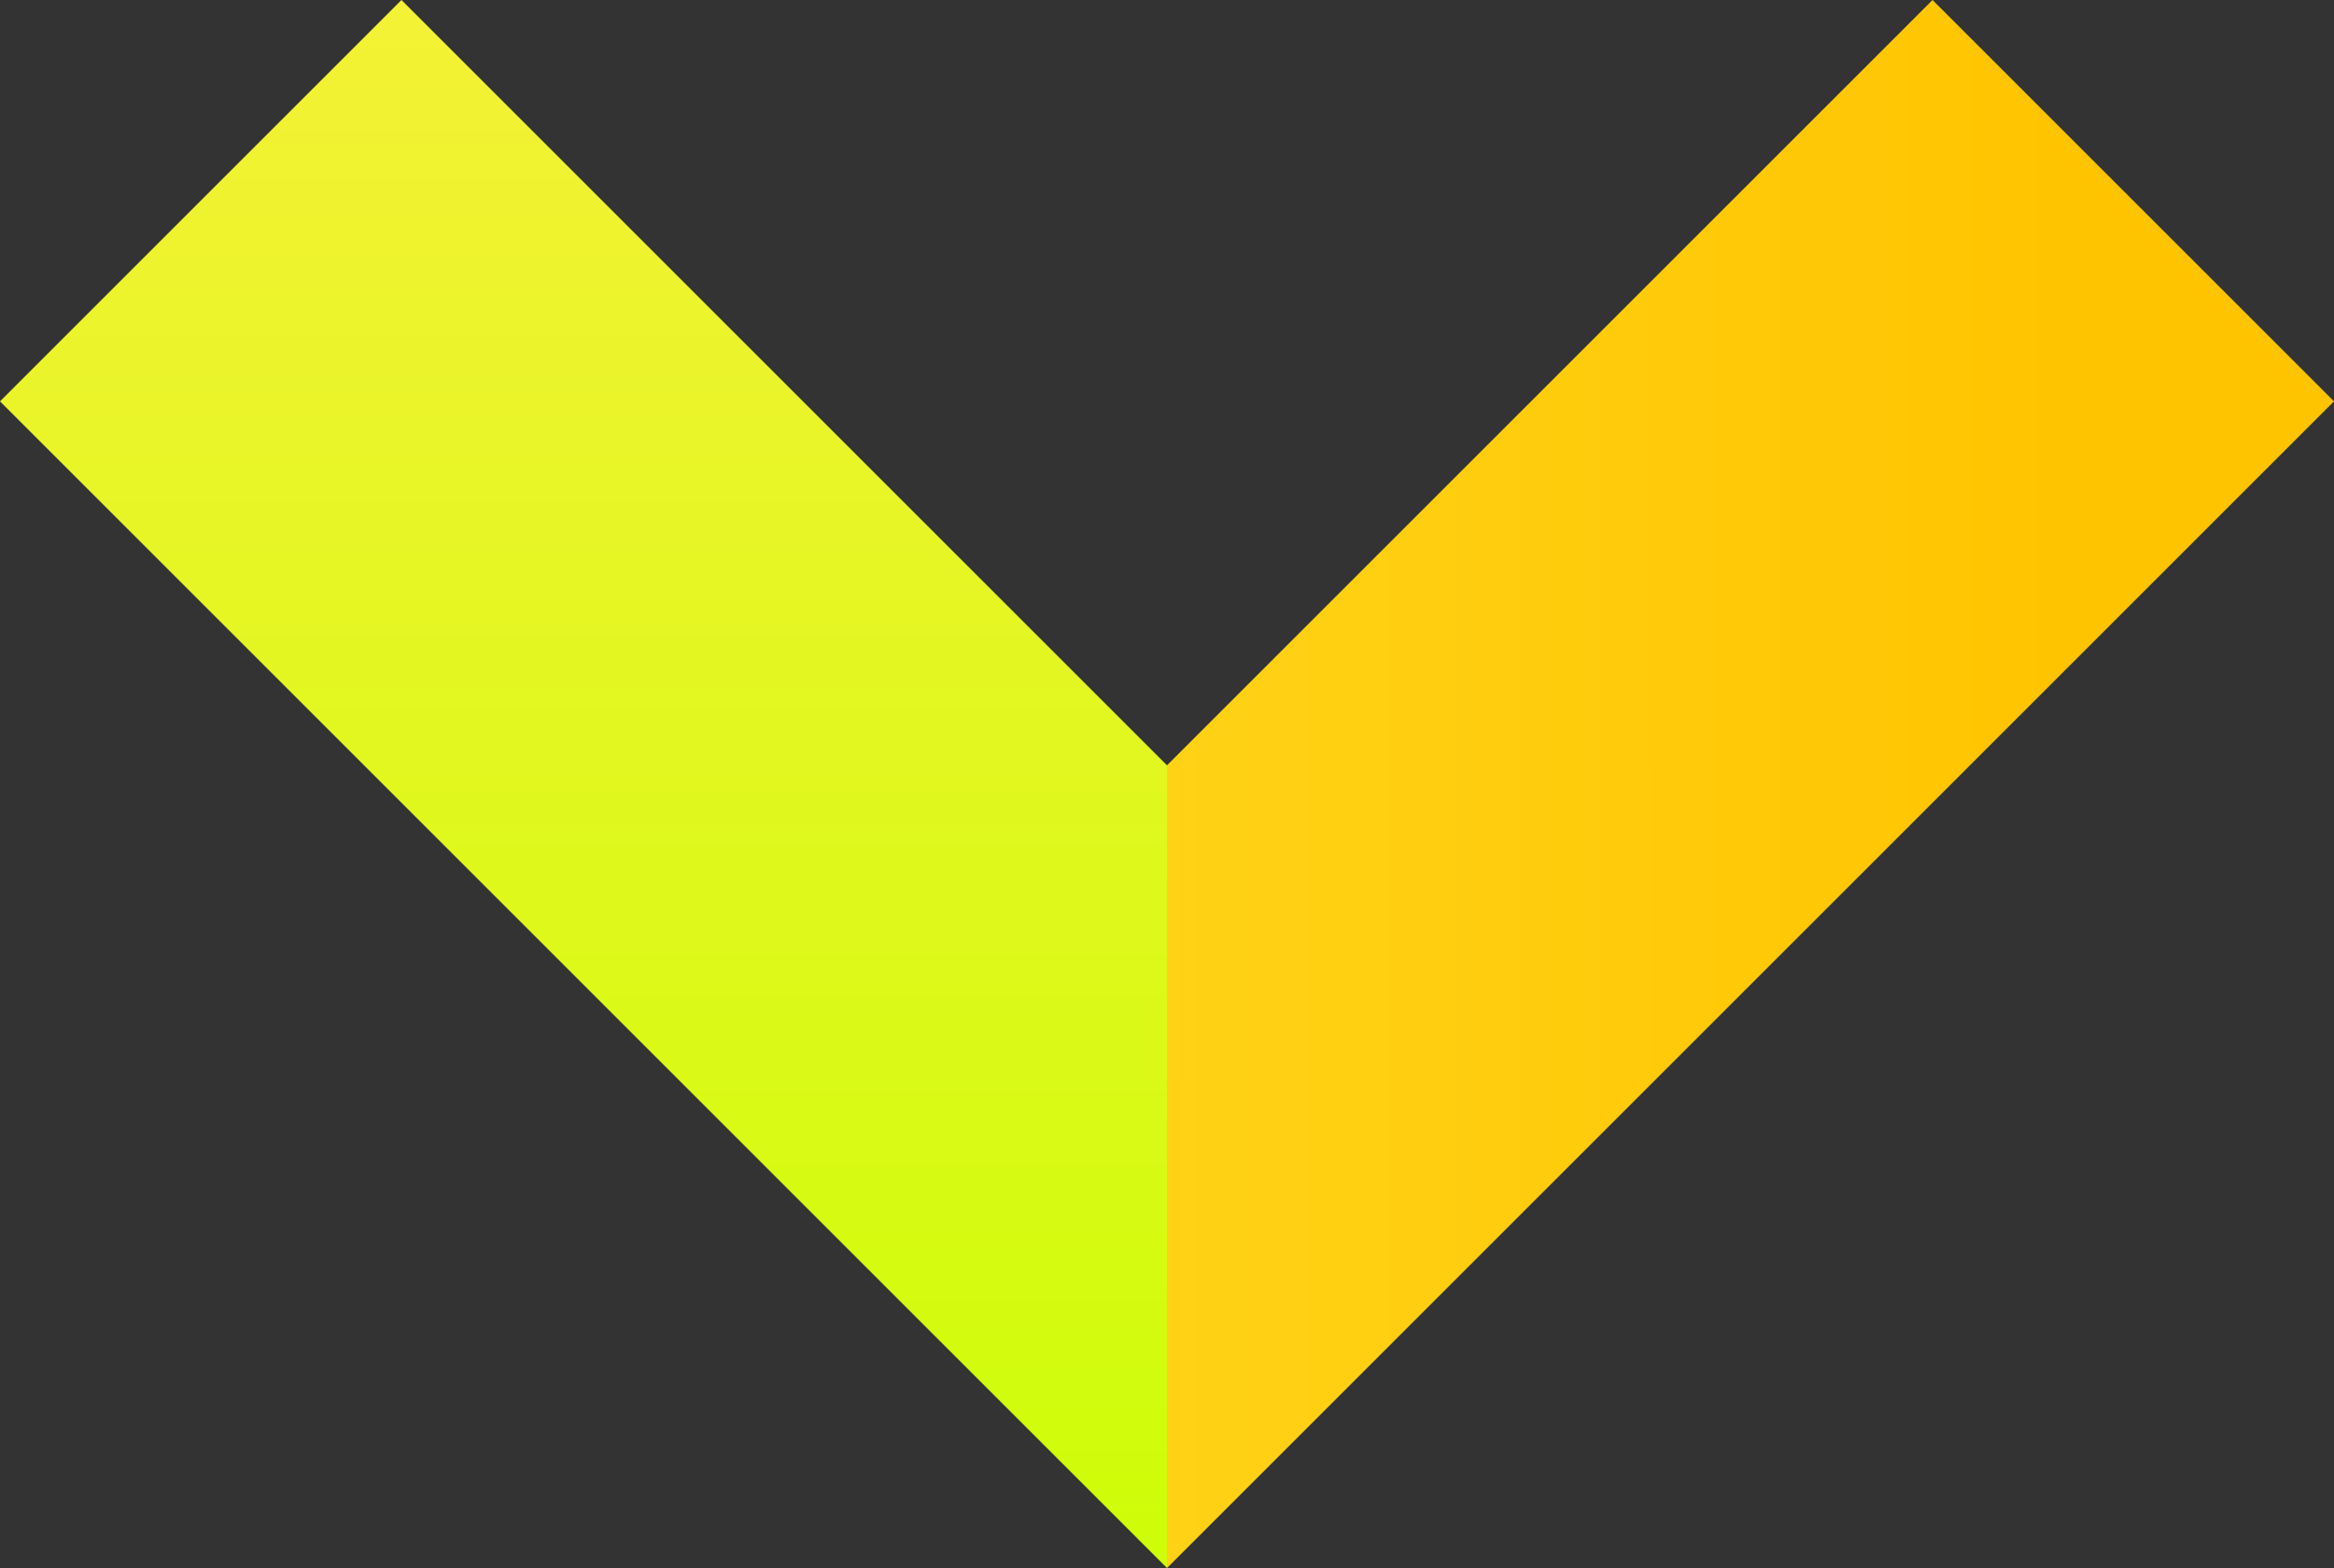 <svg xmlns="http://www.w3.org/2000/svg" xmlns:xlink="http://www.w3.org/1999/xlink" viewBox="0 0 33.08 22.23"><rect x="0" y="0" width="33.08" height="22.23" fill="#333333" stroke="none"/><defs><linearGradient id="fba0ce14-da82-4412-a7e5-ba7ba599978b" x1="8.27" y1="-53.84" x2="8.27" y2="26.15" gradientUnits="userSpaceOnUse"><stop offset="0" stop-color="#ffc400"/><stop offset="0.59" stop-color="#ffee42"/><stop offset="1" stop-color="#c7ff00"/></linearGradient><linearGradient id="a45f8ce2-d81e-48e9-8813-d2fa13bd32ee" x1="29.34" y1="11.11" x2="-36" y2="11.11" xlink:href="#fba0ce14-da82-4412-a7e5-ba7ba599978b"/></defs><g id="b8fc4b93-e2ca-40a8-9684-35d8e9fb0a40" data-name="Capa 2"><g id="b09bfcee-c4e9-4ac9-be73-80240eeb703e" data-name="Capa 1"><polygon points="16.54 10.85 5.69 0 0 5.69 16.54 22.23 16.54 22.22 16.54 10.85" fill="url(#fba0ce14-da82-4412-a7e5-ba7ba599978b)"/><polygon points="27.39 0 16.54 10.85 16.54 22.23 33.08 5.69 27.39 0" fill="url(#a45f8ce2-d81e-48e9-8813-d2fa13bd32ee)"/></g></g></svg>